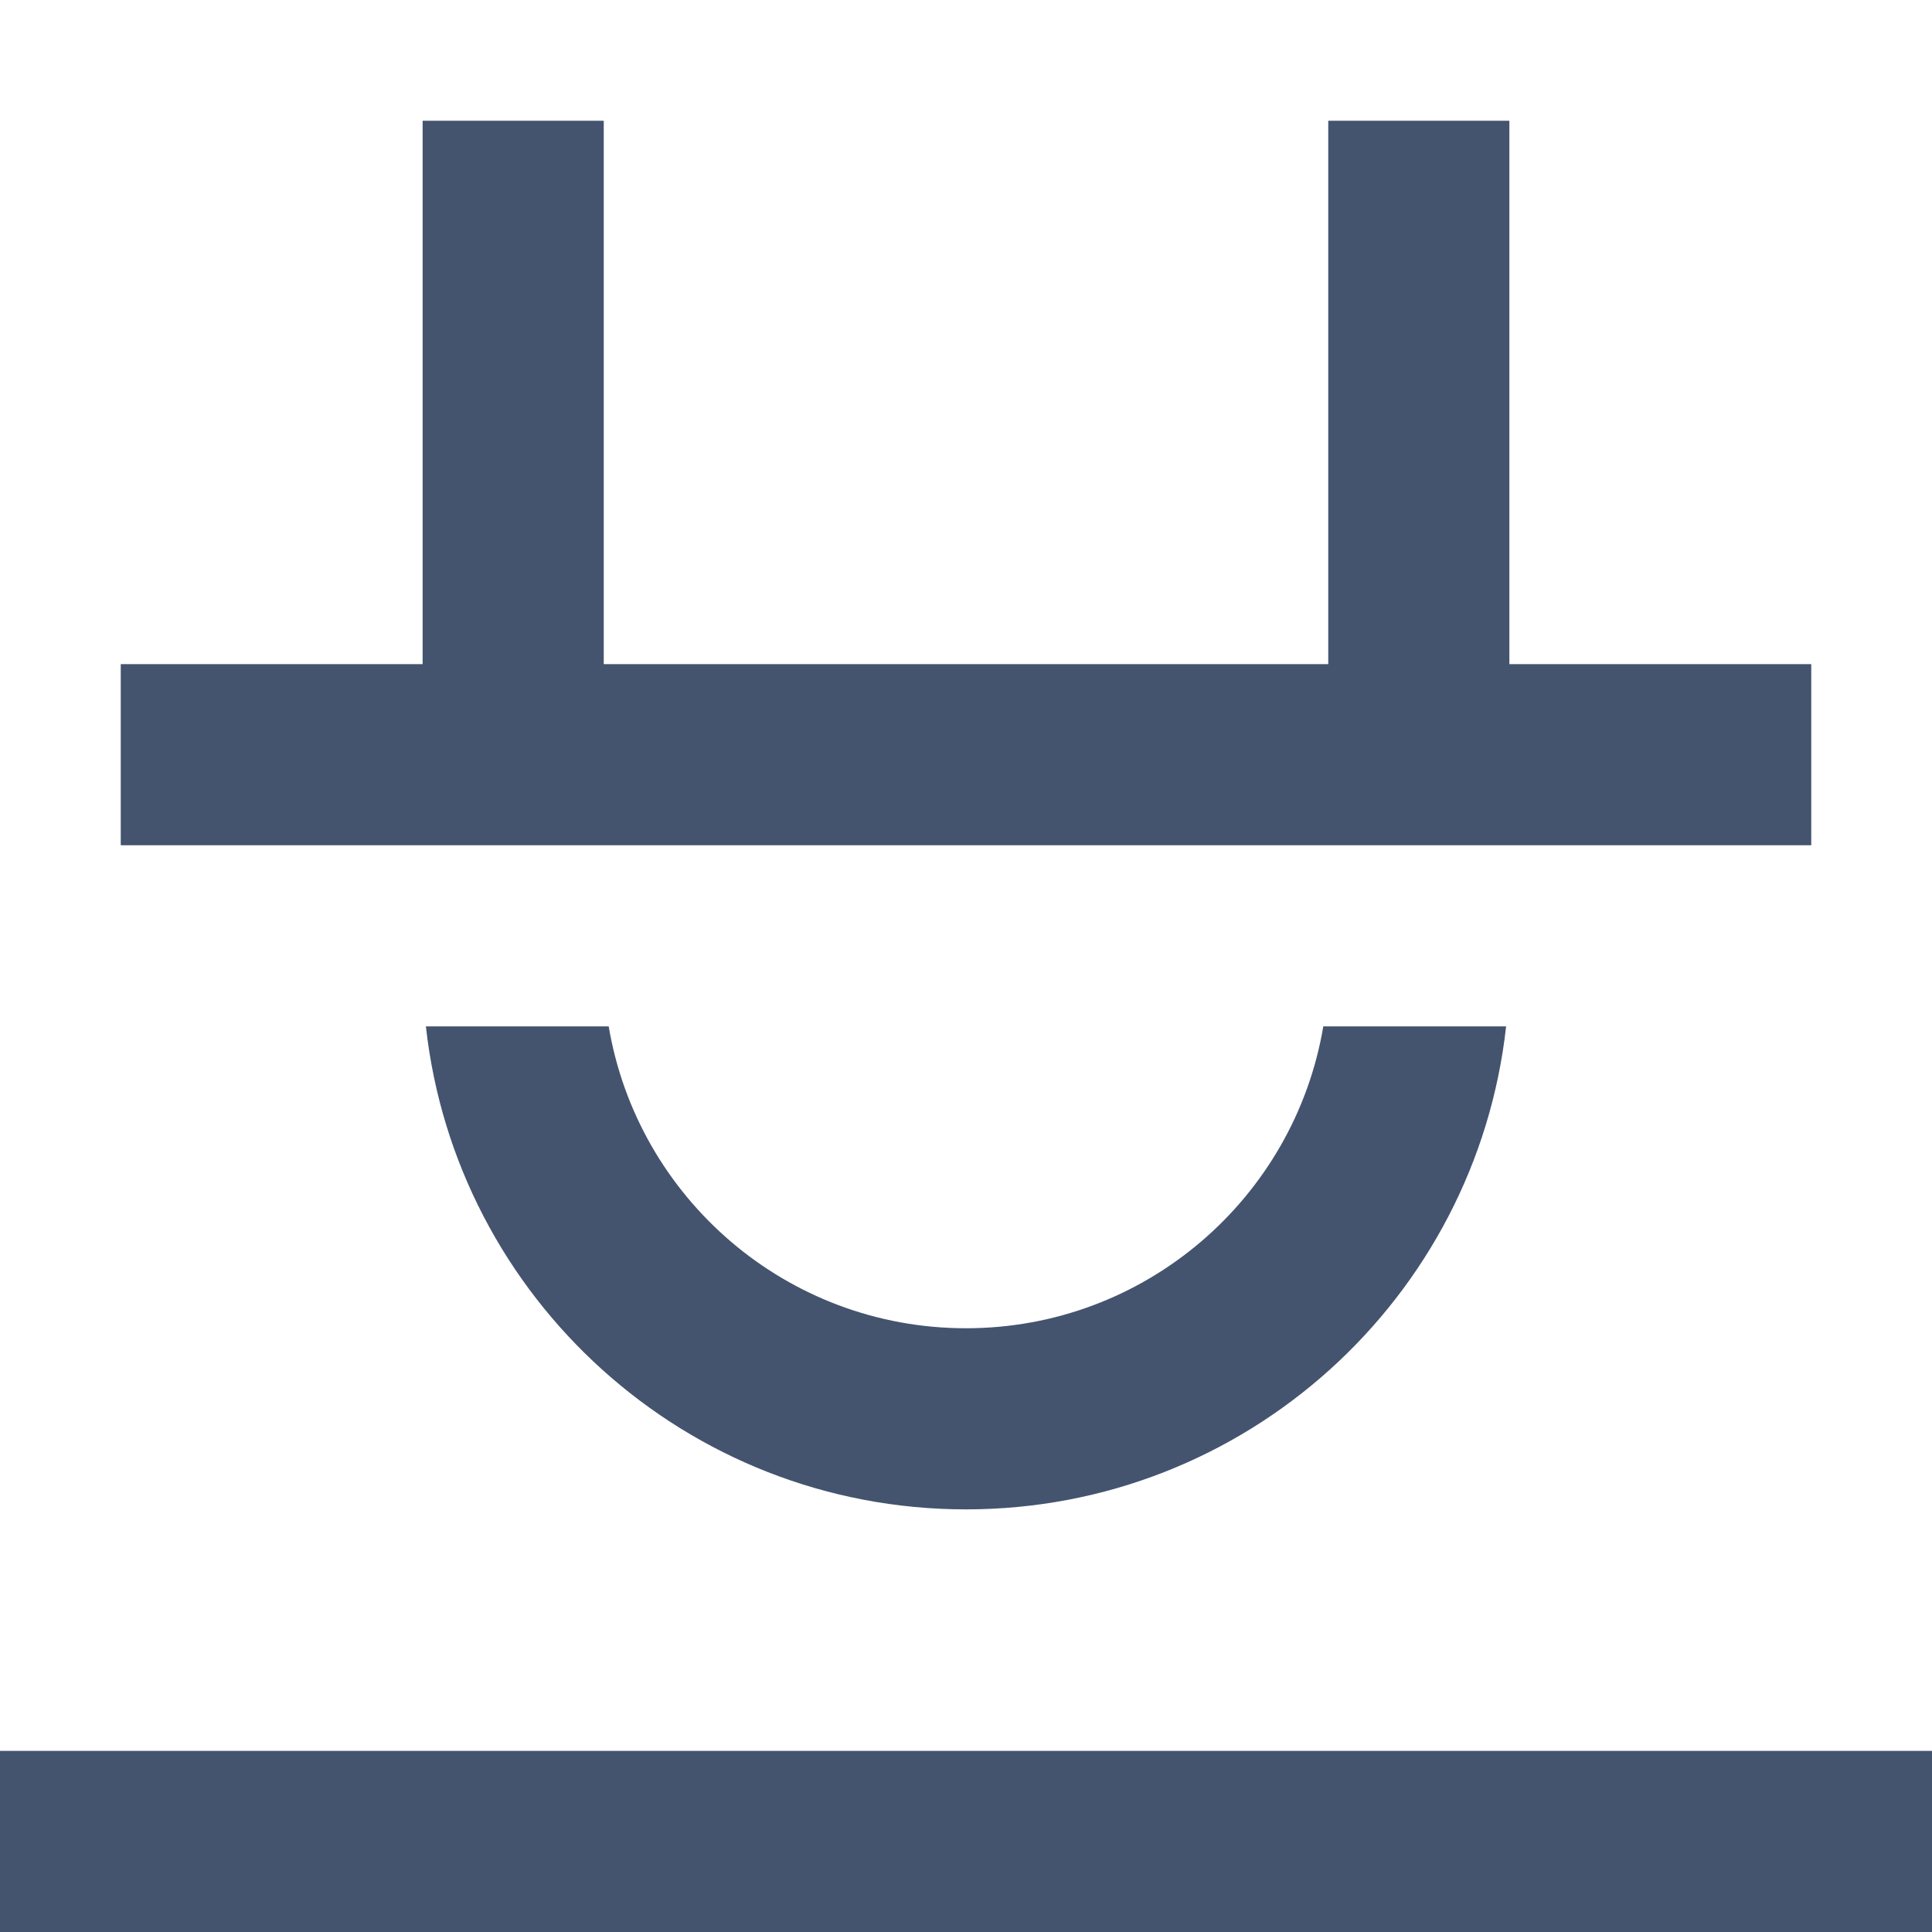 <svg width="16" height="16" viewBox="0 0 16 16" fill="none" xmlns="http://www.w3.org/2000/svg">
<path d="M3.527 8.5C3.776 10.75 5.684 12.5 8 12.5C10.316 12.5 12.224 10.75 12.473 8.5H10.959C10.72 9.919 9.486 11 8 11C6.513 11 5.28 9.919 5.041 8.5H3.527Z" fill="#44546F"/>
<path d="M15 7V5.5H12.5V1H11V5.5H5V1H3.5V5.5H1V7H15Z" fill="#44546F"/>
<path d="M0 16V14.5L16 14.5V16L0 16Z" fill="#44546F"/>
</svg>
